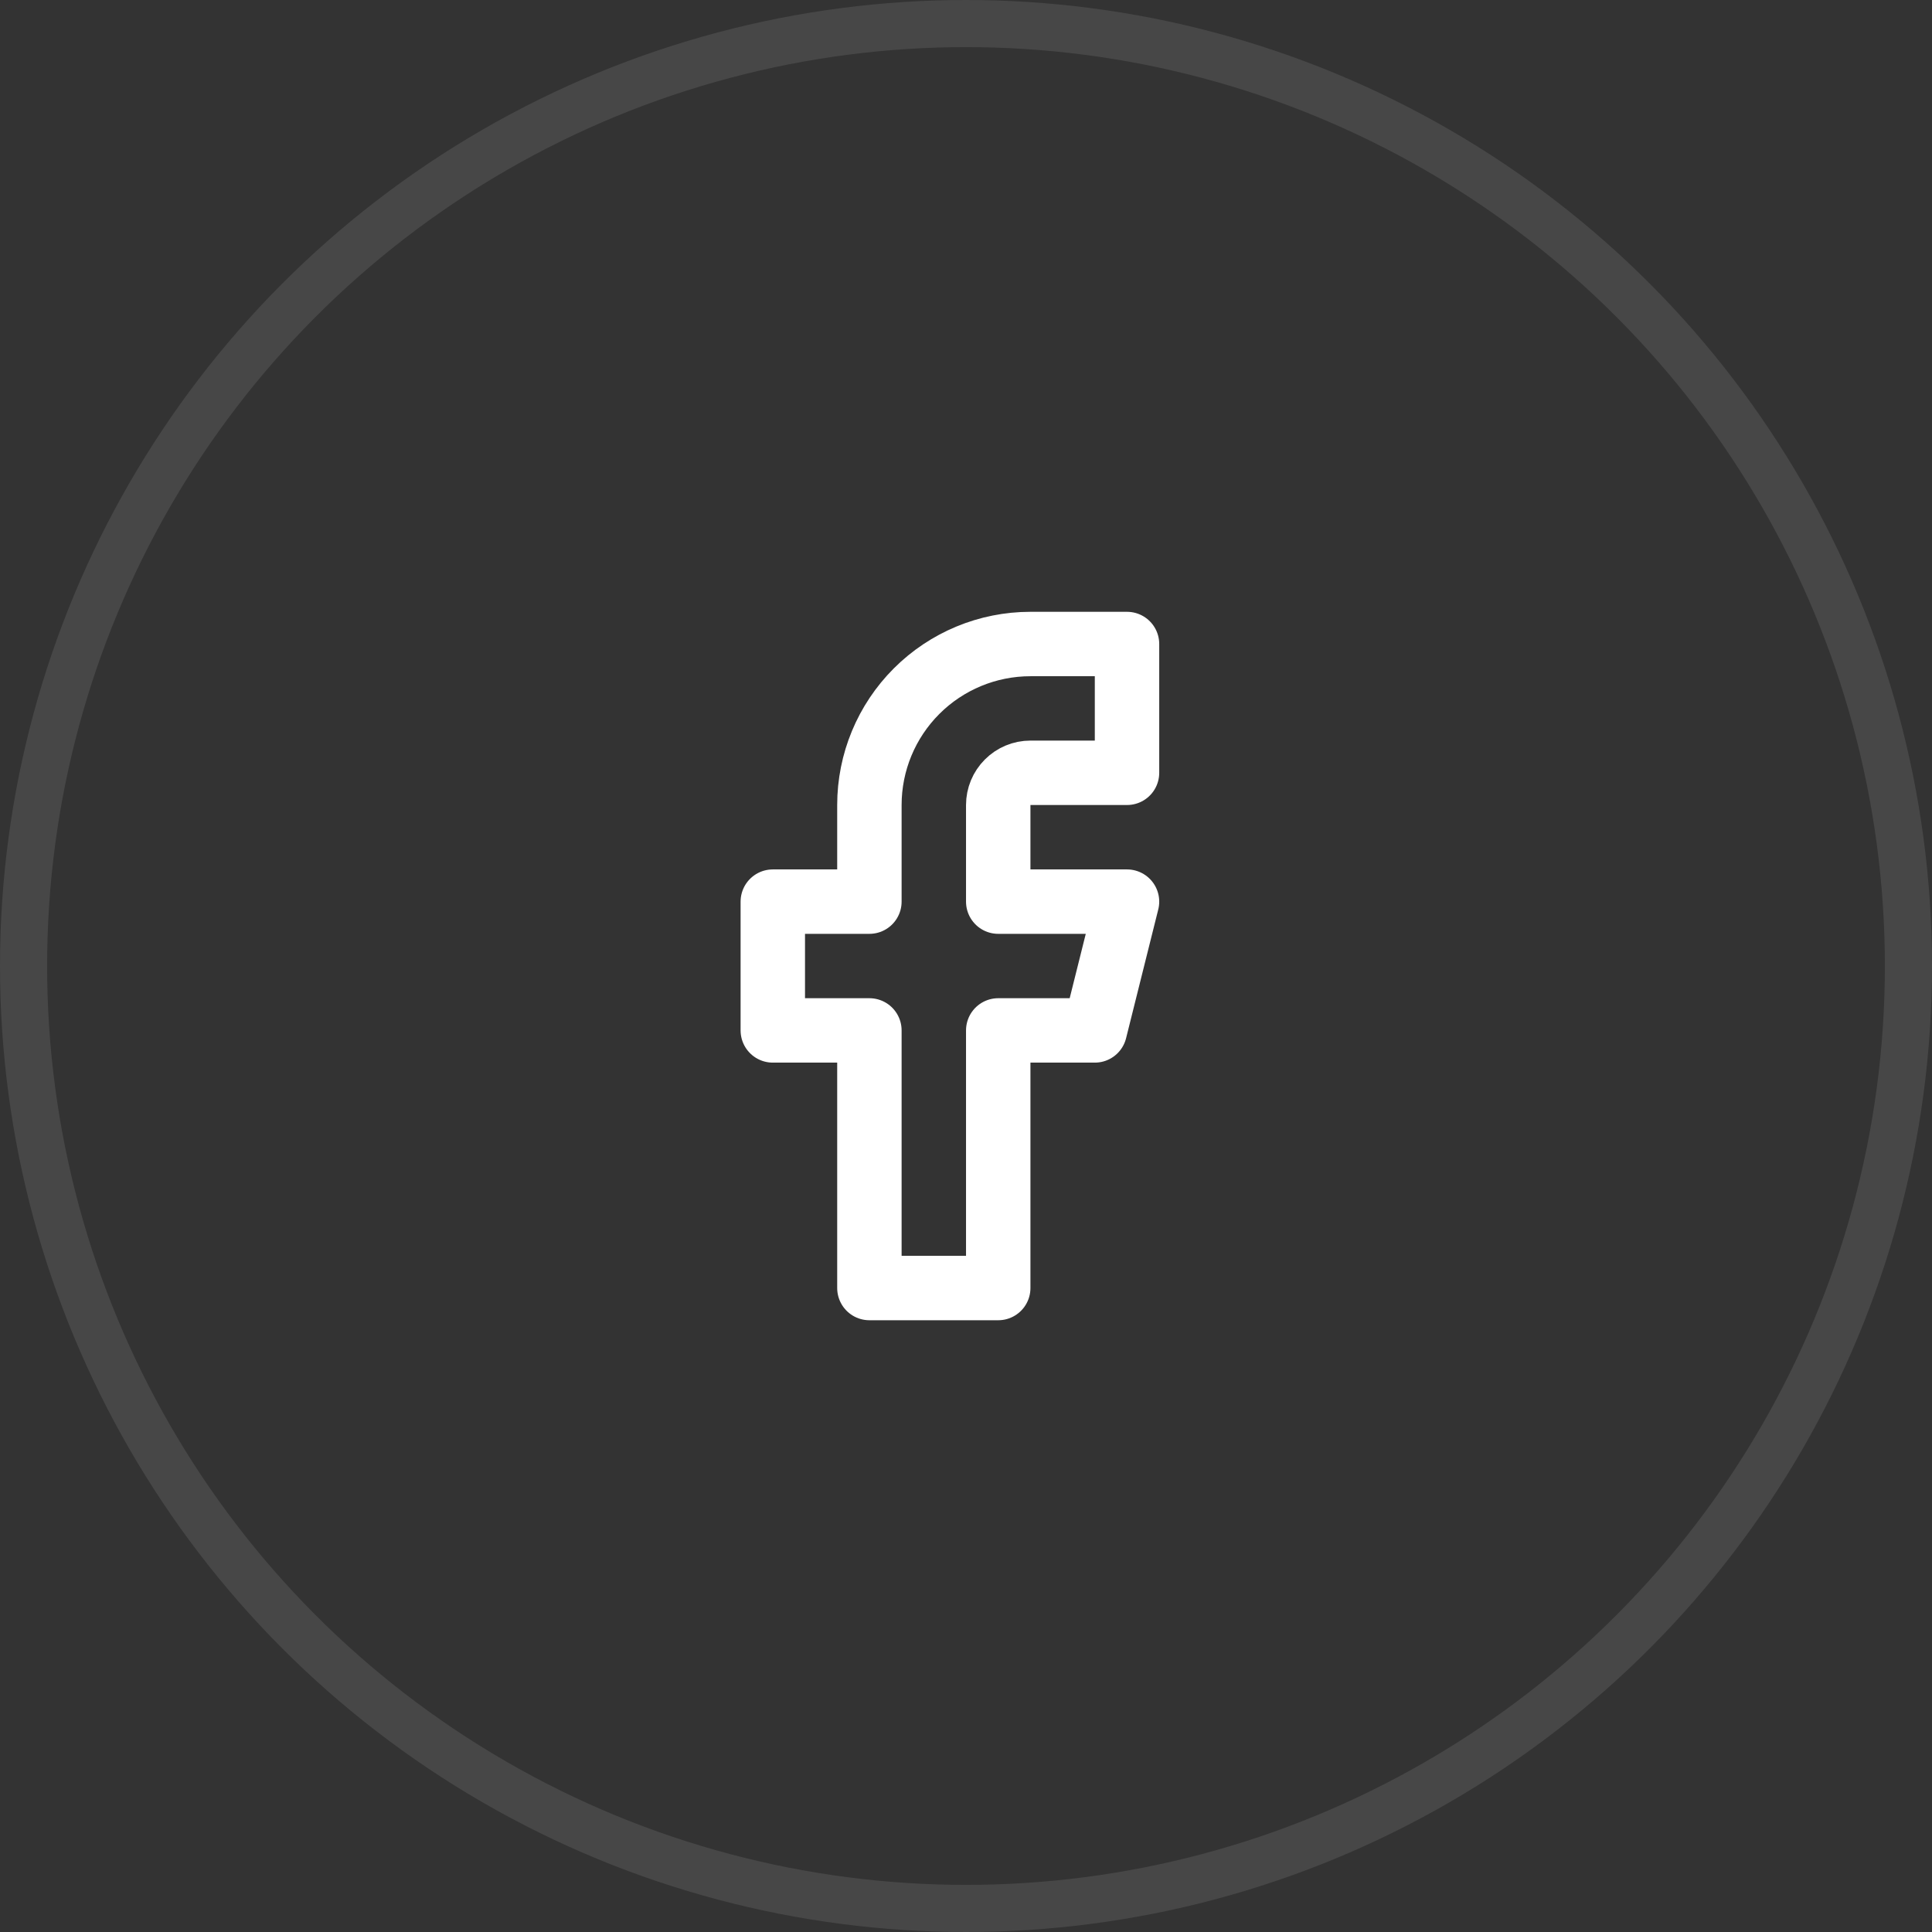 <svg width="41" height="41" viewBox="0 0 41 41" fill="none" xmlns="http://www.w3.org/2000/svg">
<rect x="0" y="0" width="41" height="41" fill="#333333" stroke="none"/>
<circle opacity="0.1" cx="20.5" cy="20.5" r="20" stroke="white"/>
<path d="M23.917 13.667H21.867C20.961 13.667 20.092 14.027 19.451 14.668C18.81 15.309 18.45 16.177 18.45 17.084V19.134H16.4V21.867H18.45V27.334H21.184V21.867H23.234L23.917 19.134H21.184V17.084C21.184 16.902 21.256 16.729 21.384 16.601C21.512 16.472 21.686 16.4 21.867 16.4H23.917V13.667Z" stroke="white" stroke-width="1.367" stroke-linecap="round" stroke-linejoin="round"/>
</svg>
